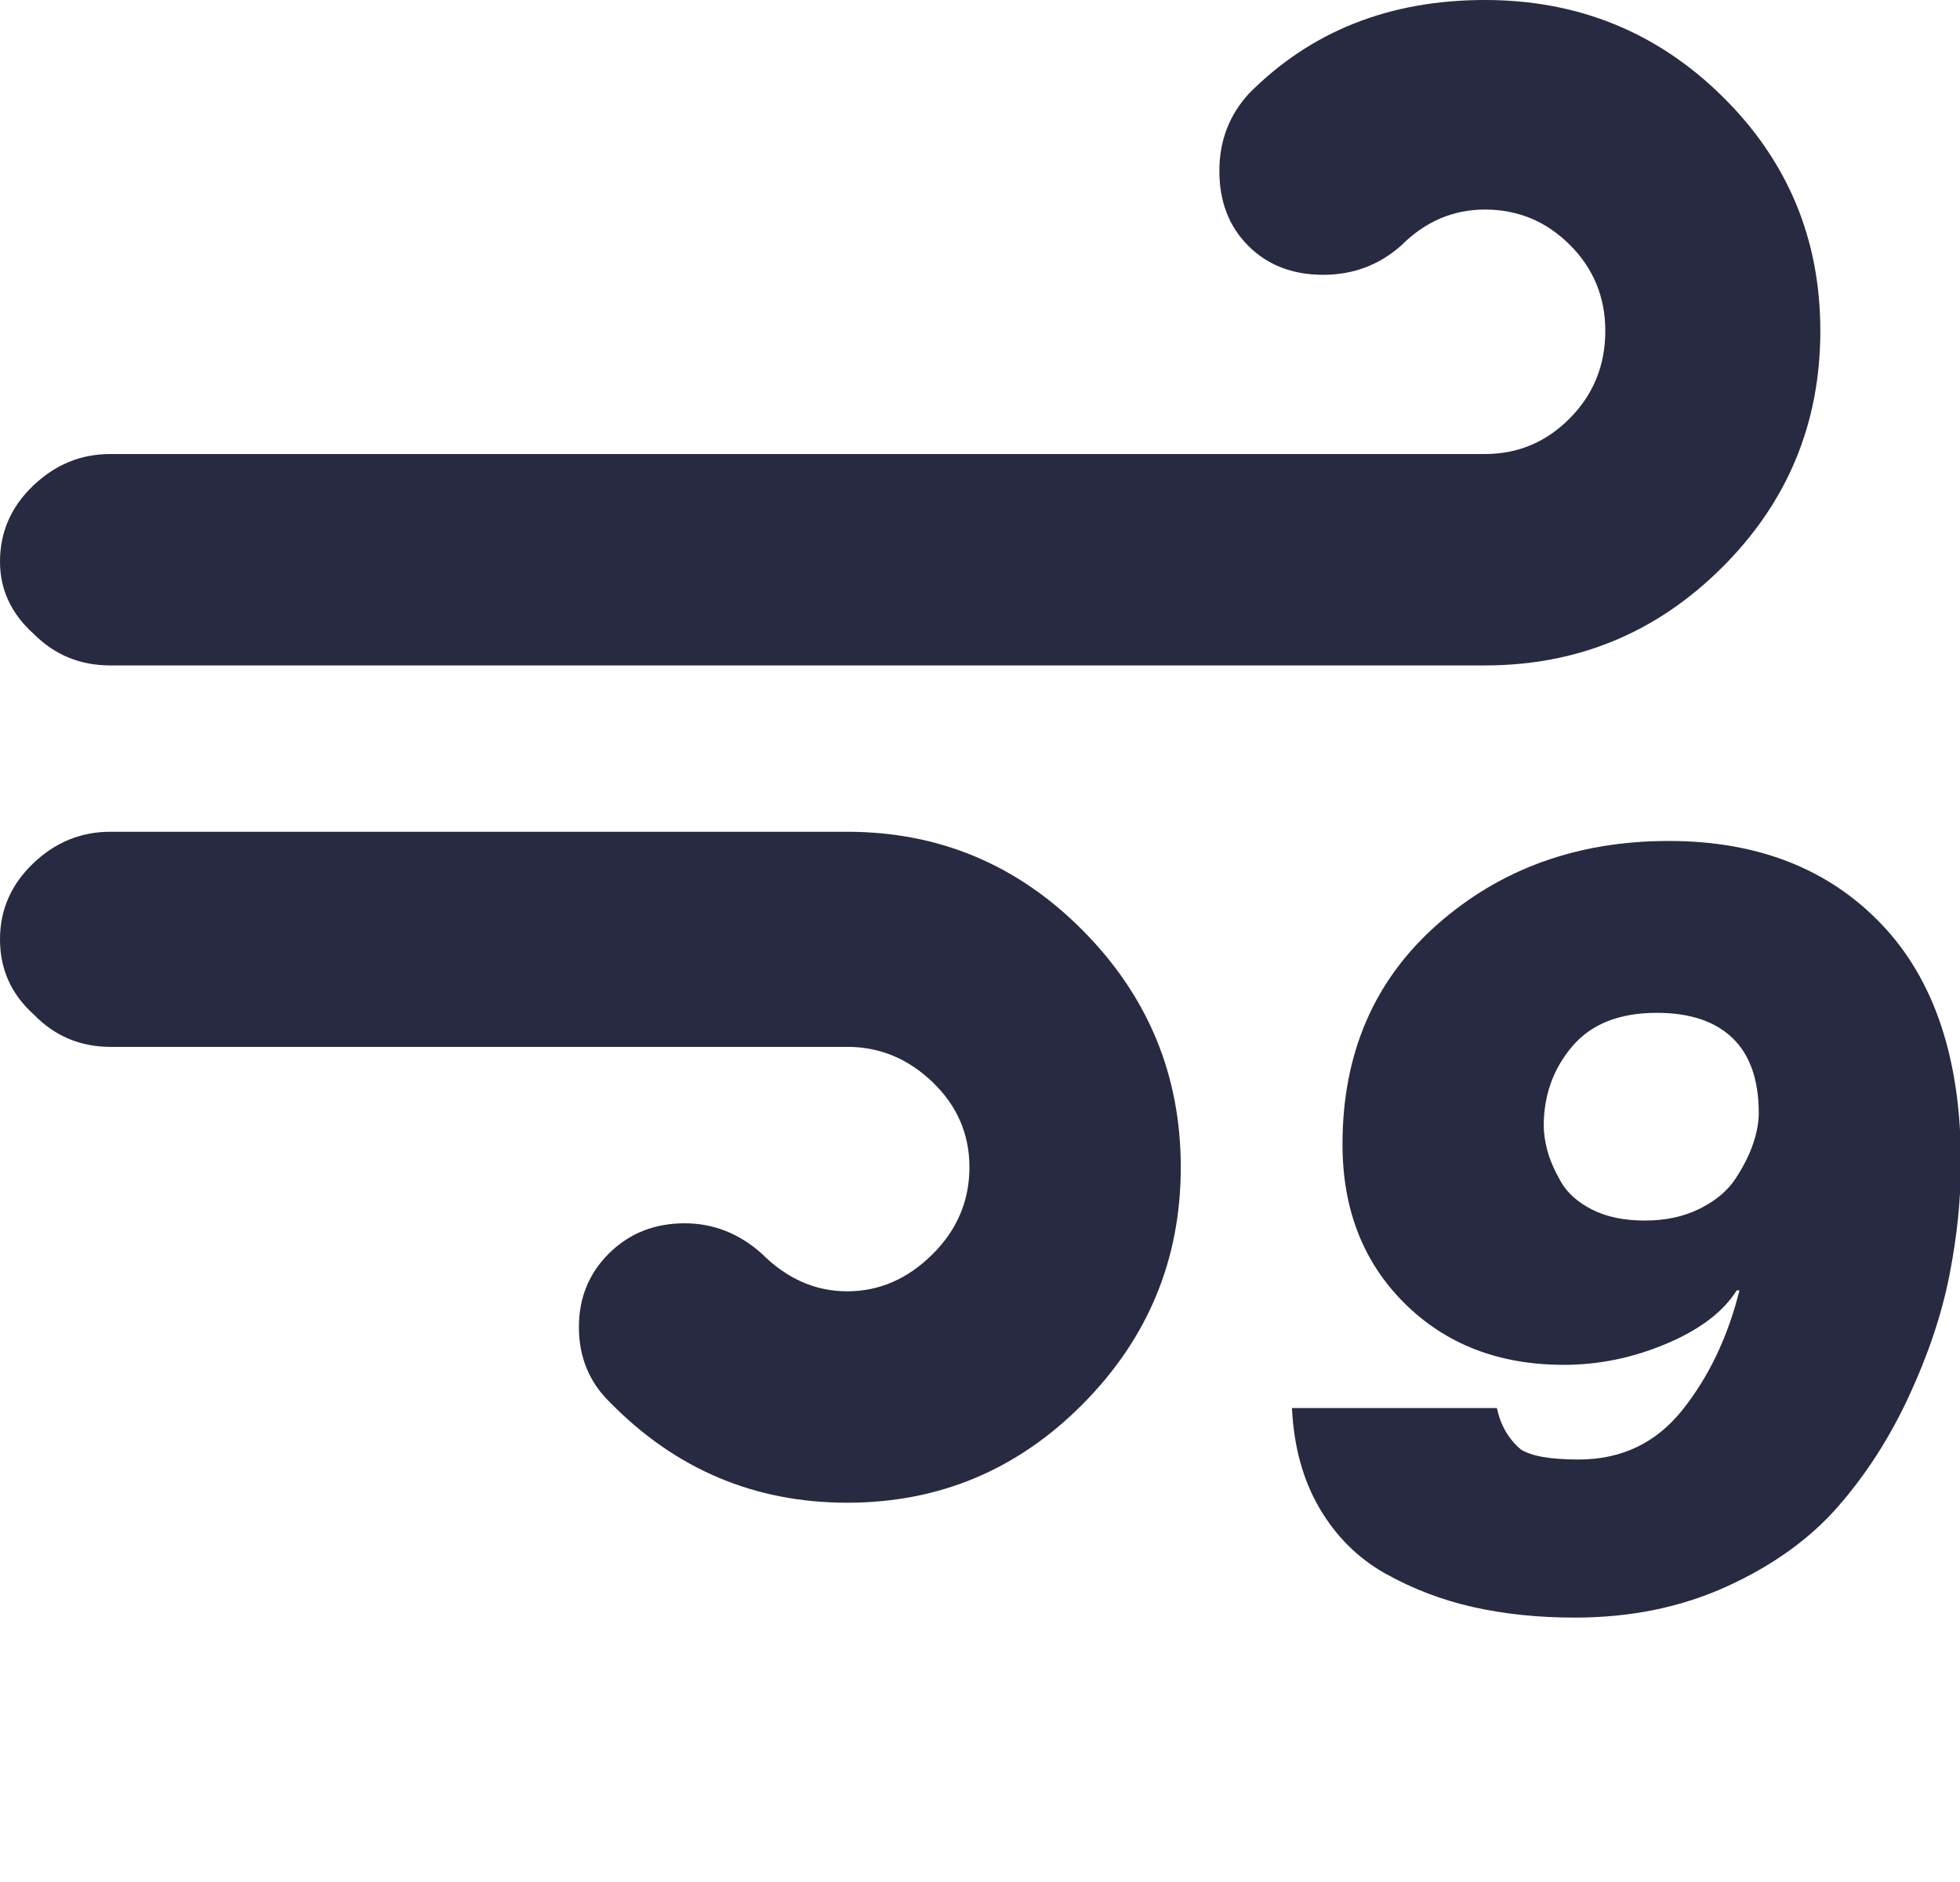 <svg xmlns="http://www.w3.org/2000/svg" fill="#272A40" viewBox="0 0 2133 2048"><path d="M0 1022q0 49 37 82 34 35 83 35h802q53 0 93 38.5t40 92.5q0 55-40.5 95t-92.5 40-93-41q-37-33-84-33-49 0-82 32.5t-33 80.5q0 49 34 82 107 109 258 109 150 0 256.5-107.5T1285 1270t-106.5-257.5T922 905H120q-48 0-84 34.5T0 1022zm0-411q0 46 37 79 34 34 83 34h1496q151 0 258-106.5T1981 360q0-150-106.5-255T1616 0q-156 0-257 102-32 35-32 84 0 50 31.5 81.5T1440 299q49 0 85-32 39-39 91-39 54 0 92.5 38.5T1747 360q0 56-38.5 95t-92.5 39H120q-48 0-84 34.5T0 611zm1406 921q3 63 30 109t71.5 71 95.5 36.5 111 11.5q91 0 165.5-34t120.5-86.5 77.5-120.5 44-131.5T2134 1265q0-169-86.5-259.5T1816 915q-149 0-252 91t-103 239q0 106 67.5 173t173.5 67q57 0 111.5-23t76.5-58h3q-19 76-62 130t-113 54q-46 0-63-11-20-17-26-45h-223zm274-307q0-50 31-86.5t92-36.5q54 0 82.5 27.5t28.5 81.5q0 15-6 33t-19 38-39 33-60 13-57.5-12-34-30.5-14.5-33.5-4-27z"/></svg>